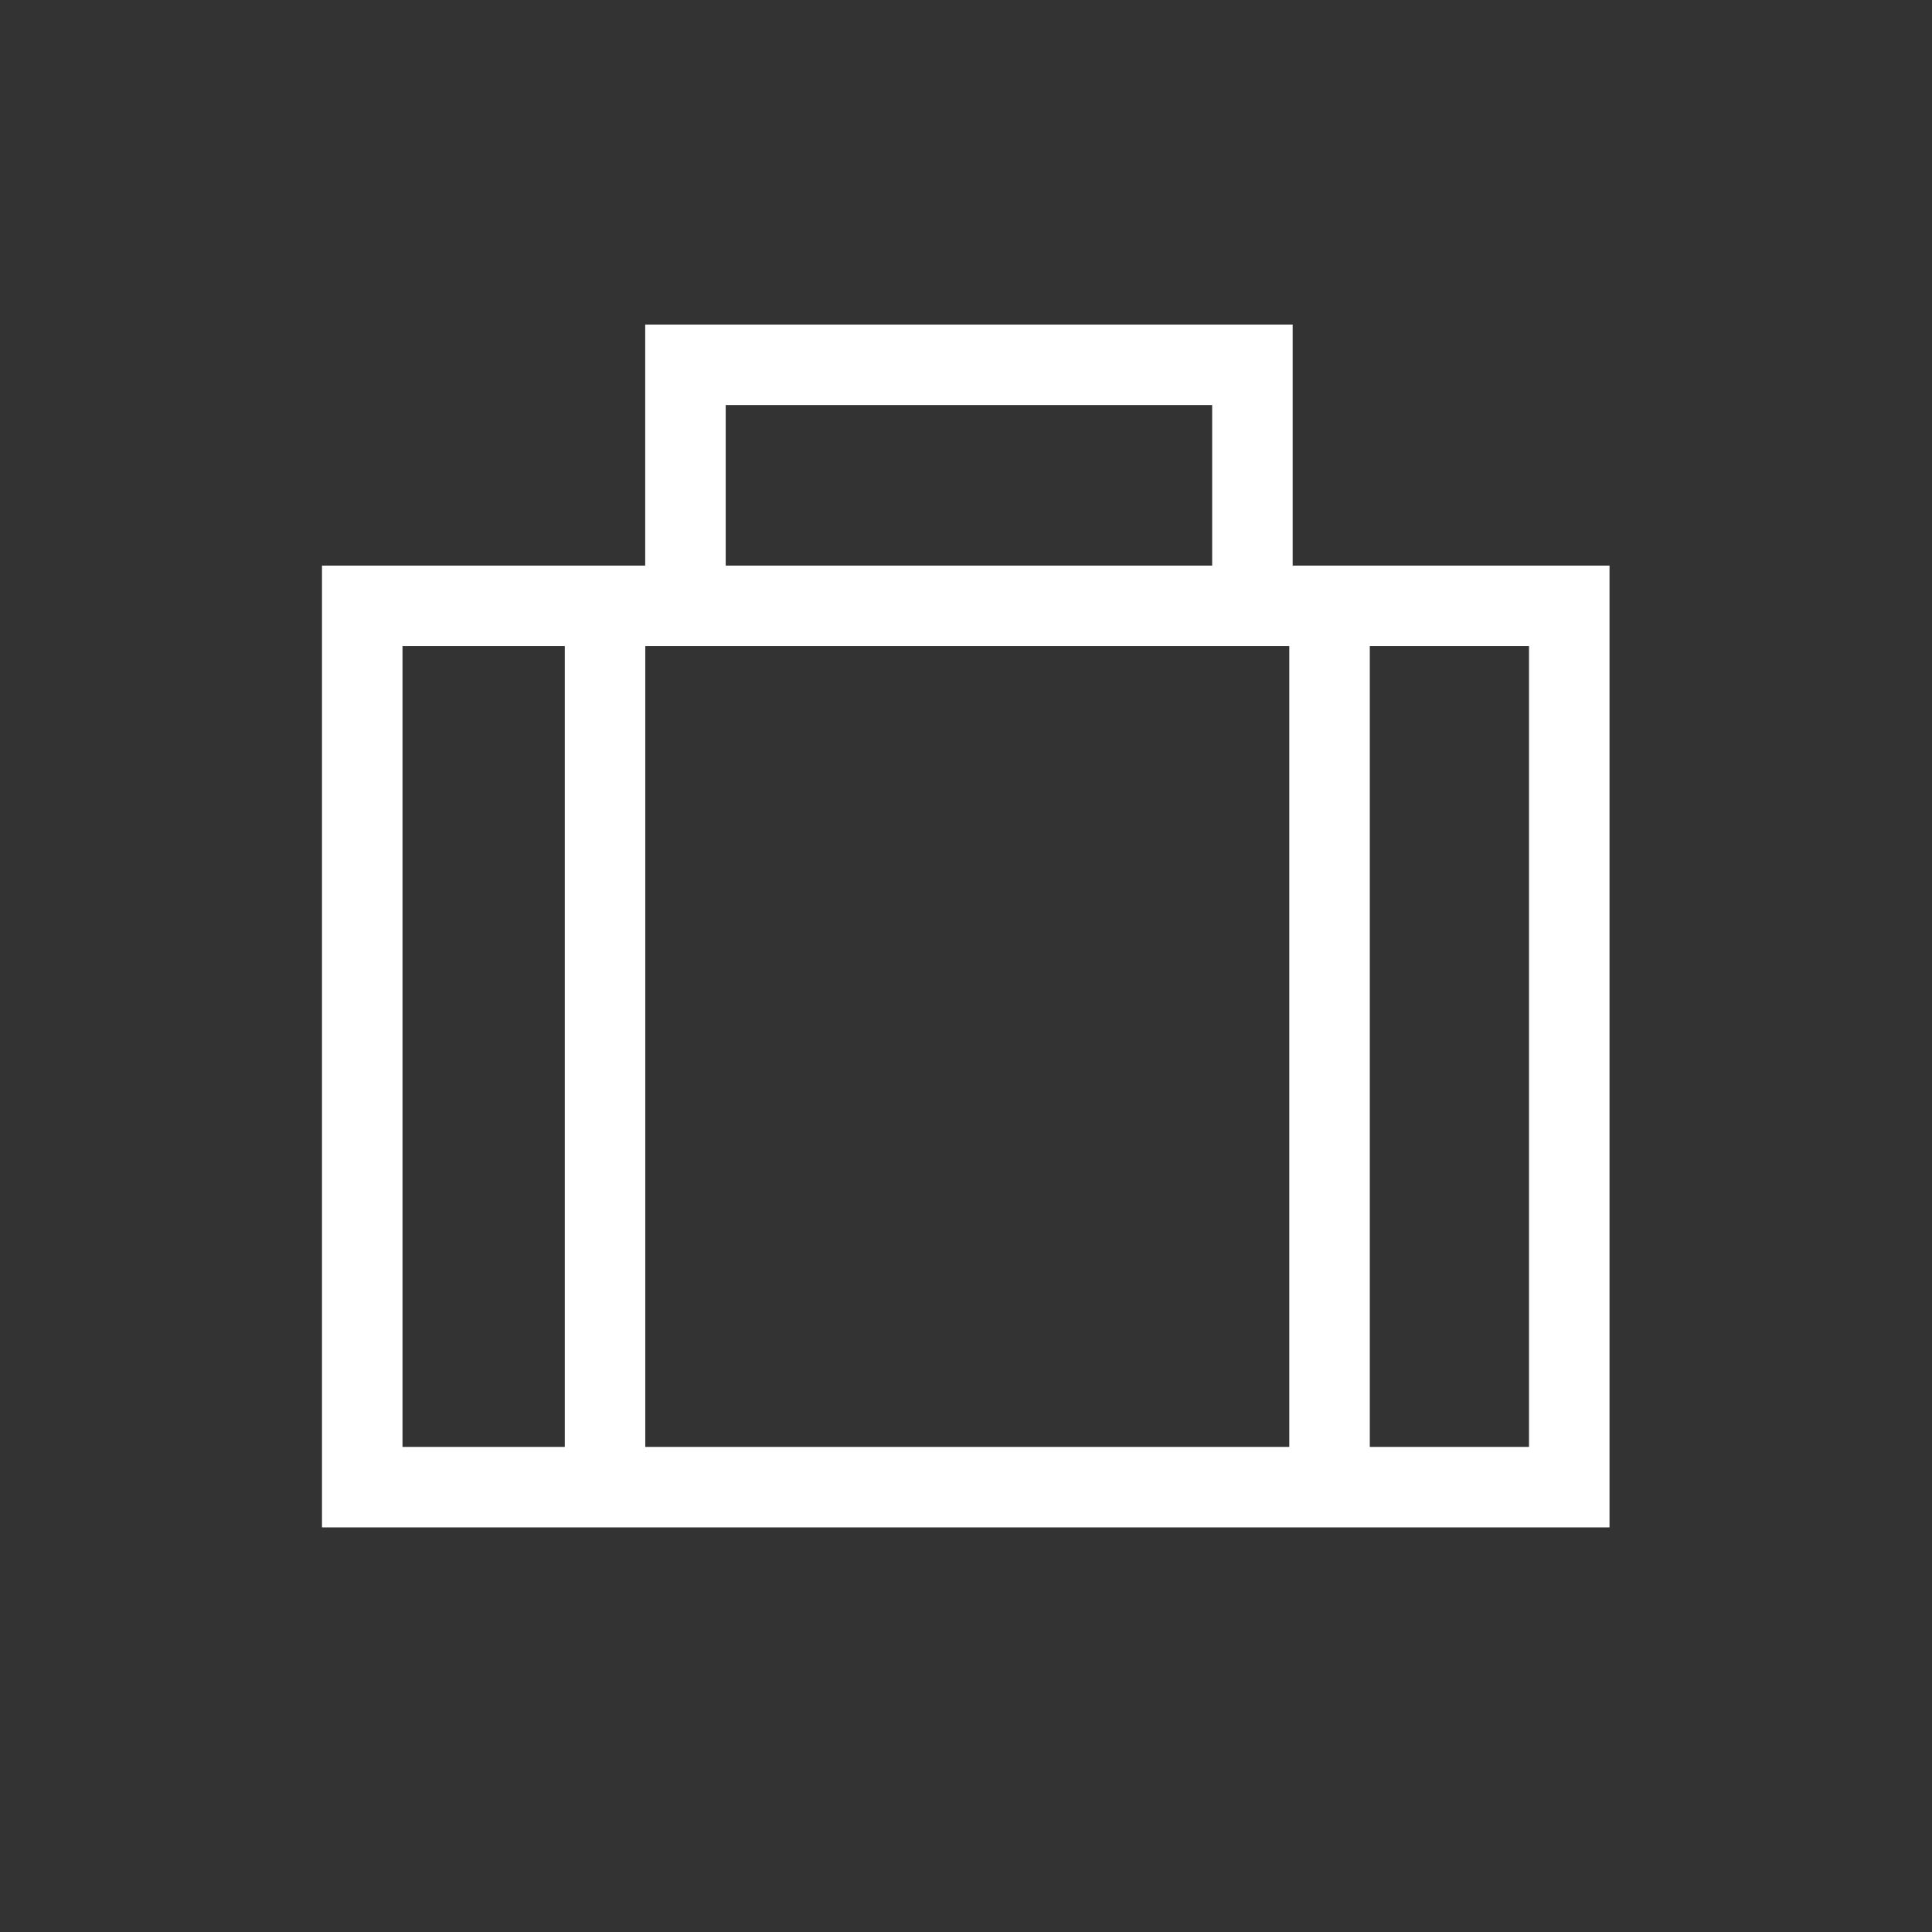 <?xml version="1.0" encoding="UTF-8" standalone="no"?><!DOCTYPE svg PUBLIC "-//W3C//DTD SVG 1.1//EN" "http://www.w3.org/Graphics/SVG/1.1/DTD/svg11.dtd"><svg width="100%" height="100%" viewBox="0 0 24 24" version="1.1" xmlns="http://www.w3.org/2000/svg" xmlns:xlink="http://www.w3.org/1999/xlink" xml:space="preserve" style="fill-rule:evenodd;clip-rule:evenodd;stroke-linejoin:round;stroke-miterlimit:1.414;"><rect x="0" y="0" width="24" height="24" fill="#333333" stroke="none"/><rect id="work-experience" x="0" y="0" width="24" height="24" style="fill:none;"/><clipPath id="_clip1"><rect id="work-experience1" x="0" y="0" width="24" height="24"/></clipPath><g clip-path="url(#_clip1)"><path d="M19.994,18.974l-15.994,0l0,-11.948l15.994,0l0,11.948Zm-14.994,-10.948l0,9.948l13.994,0l0,-9.948l-13.994,0Z" style="fill:#fff;"/><path d="M16.058,7.563l-1,0l0,-2.531l-6.043,0l0,2.463l-1,0l0,-3.463l8.043,0l0,3.531Z" style="fill:#fff;"/><rect x="7.016" y="7.544" width="1" height="10.983" style="fill:#fff;"/><rect x="16.016" y="7.544" width="1" height="10.983" style="fill:#fff;"/></g></svg>